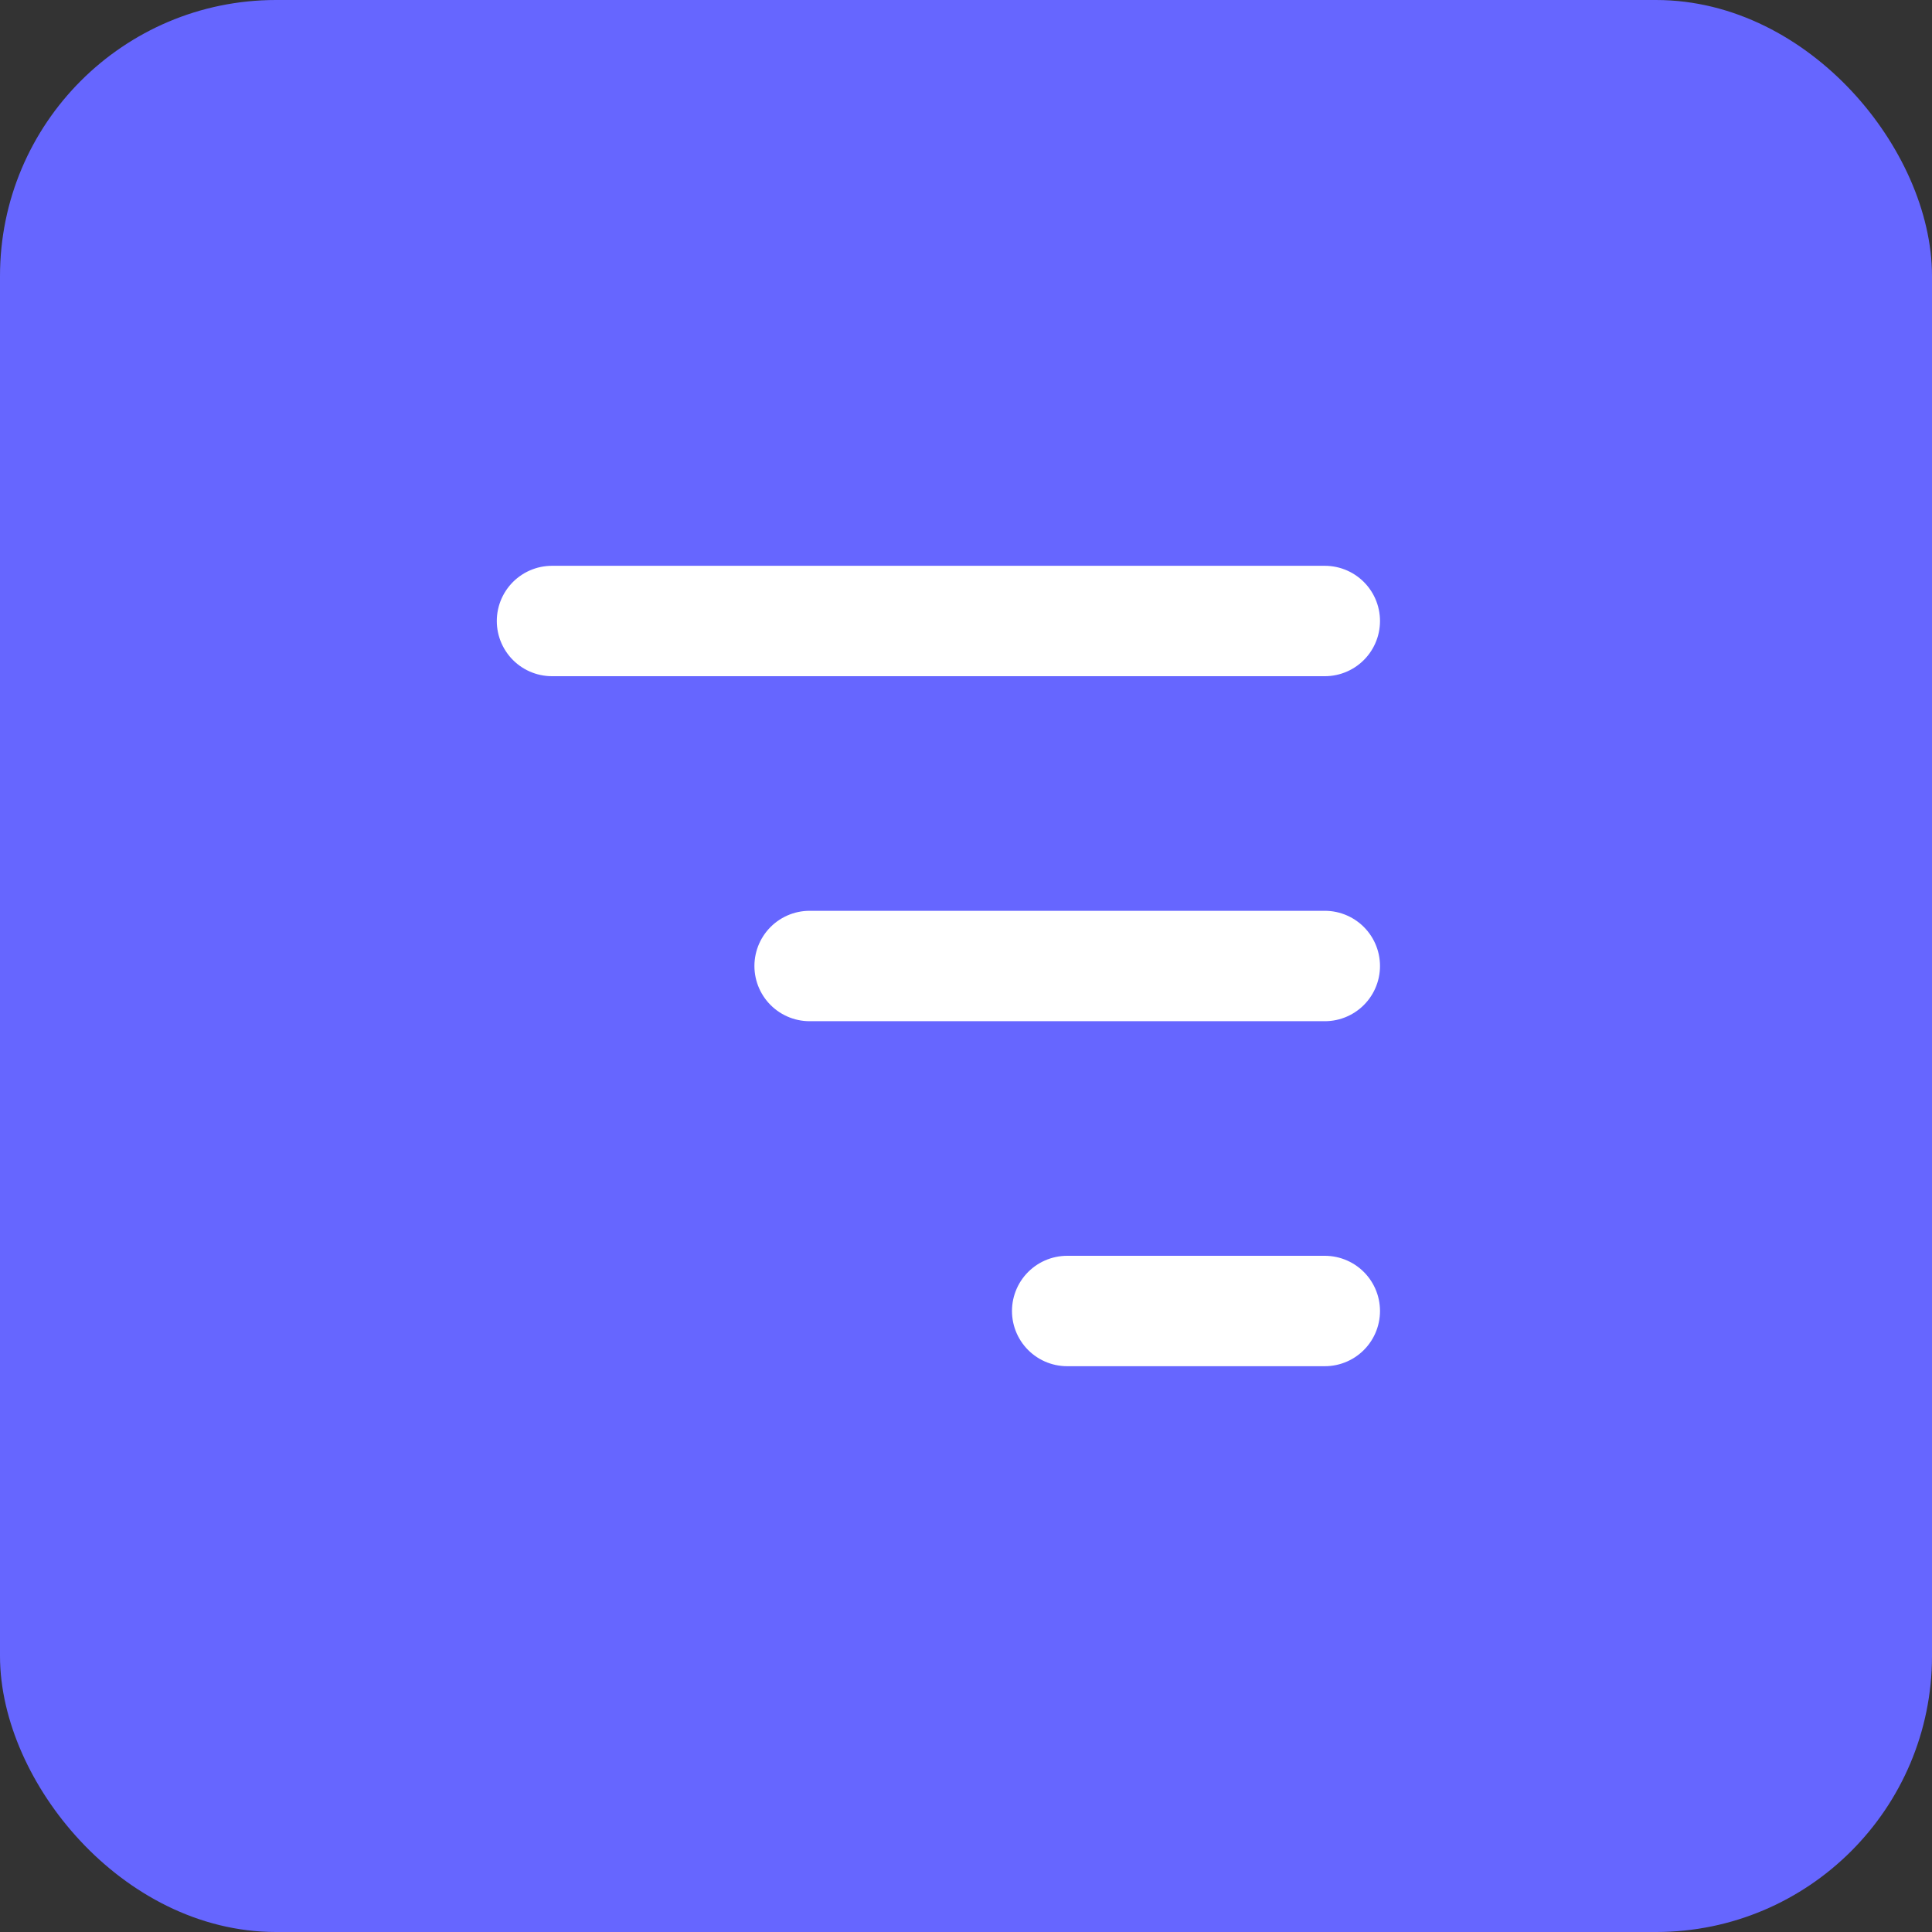 <svg width="35" height="35" viewBox="0 0 35 35" fill="none" xmlns="http://www.w3.org/2000/svg">
<rect x="0" y="0" width="35" height="35" fill="#333333" stroke="none"/>
<rect x="0.5" y="0.5" width="34" height="34" rx="4.5" fill="#6666FF"/>
<rect x="0.5" y="0.5" width="34" height="34" rx="4.5" stroke="#6666FF"/>
<path d="M10 11.25H24M14.667 17.5H24M19.333 23.75H21.667H24" stroke="white" stroke-width="2" stroke-linecap="round"/>
</svg>
